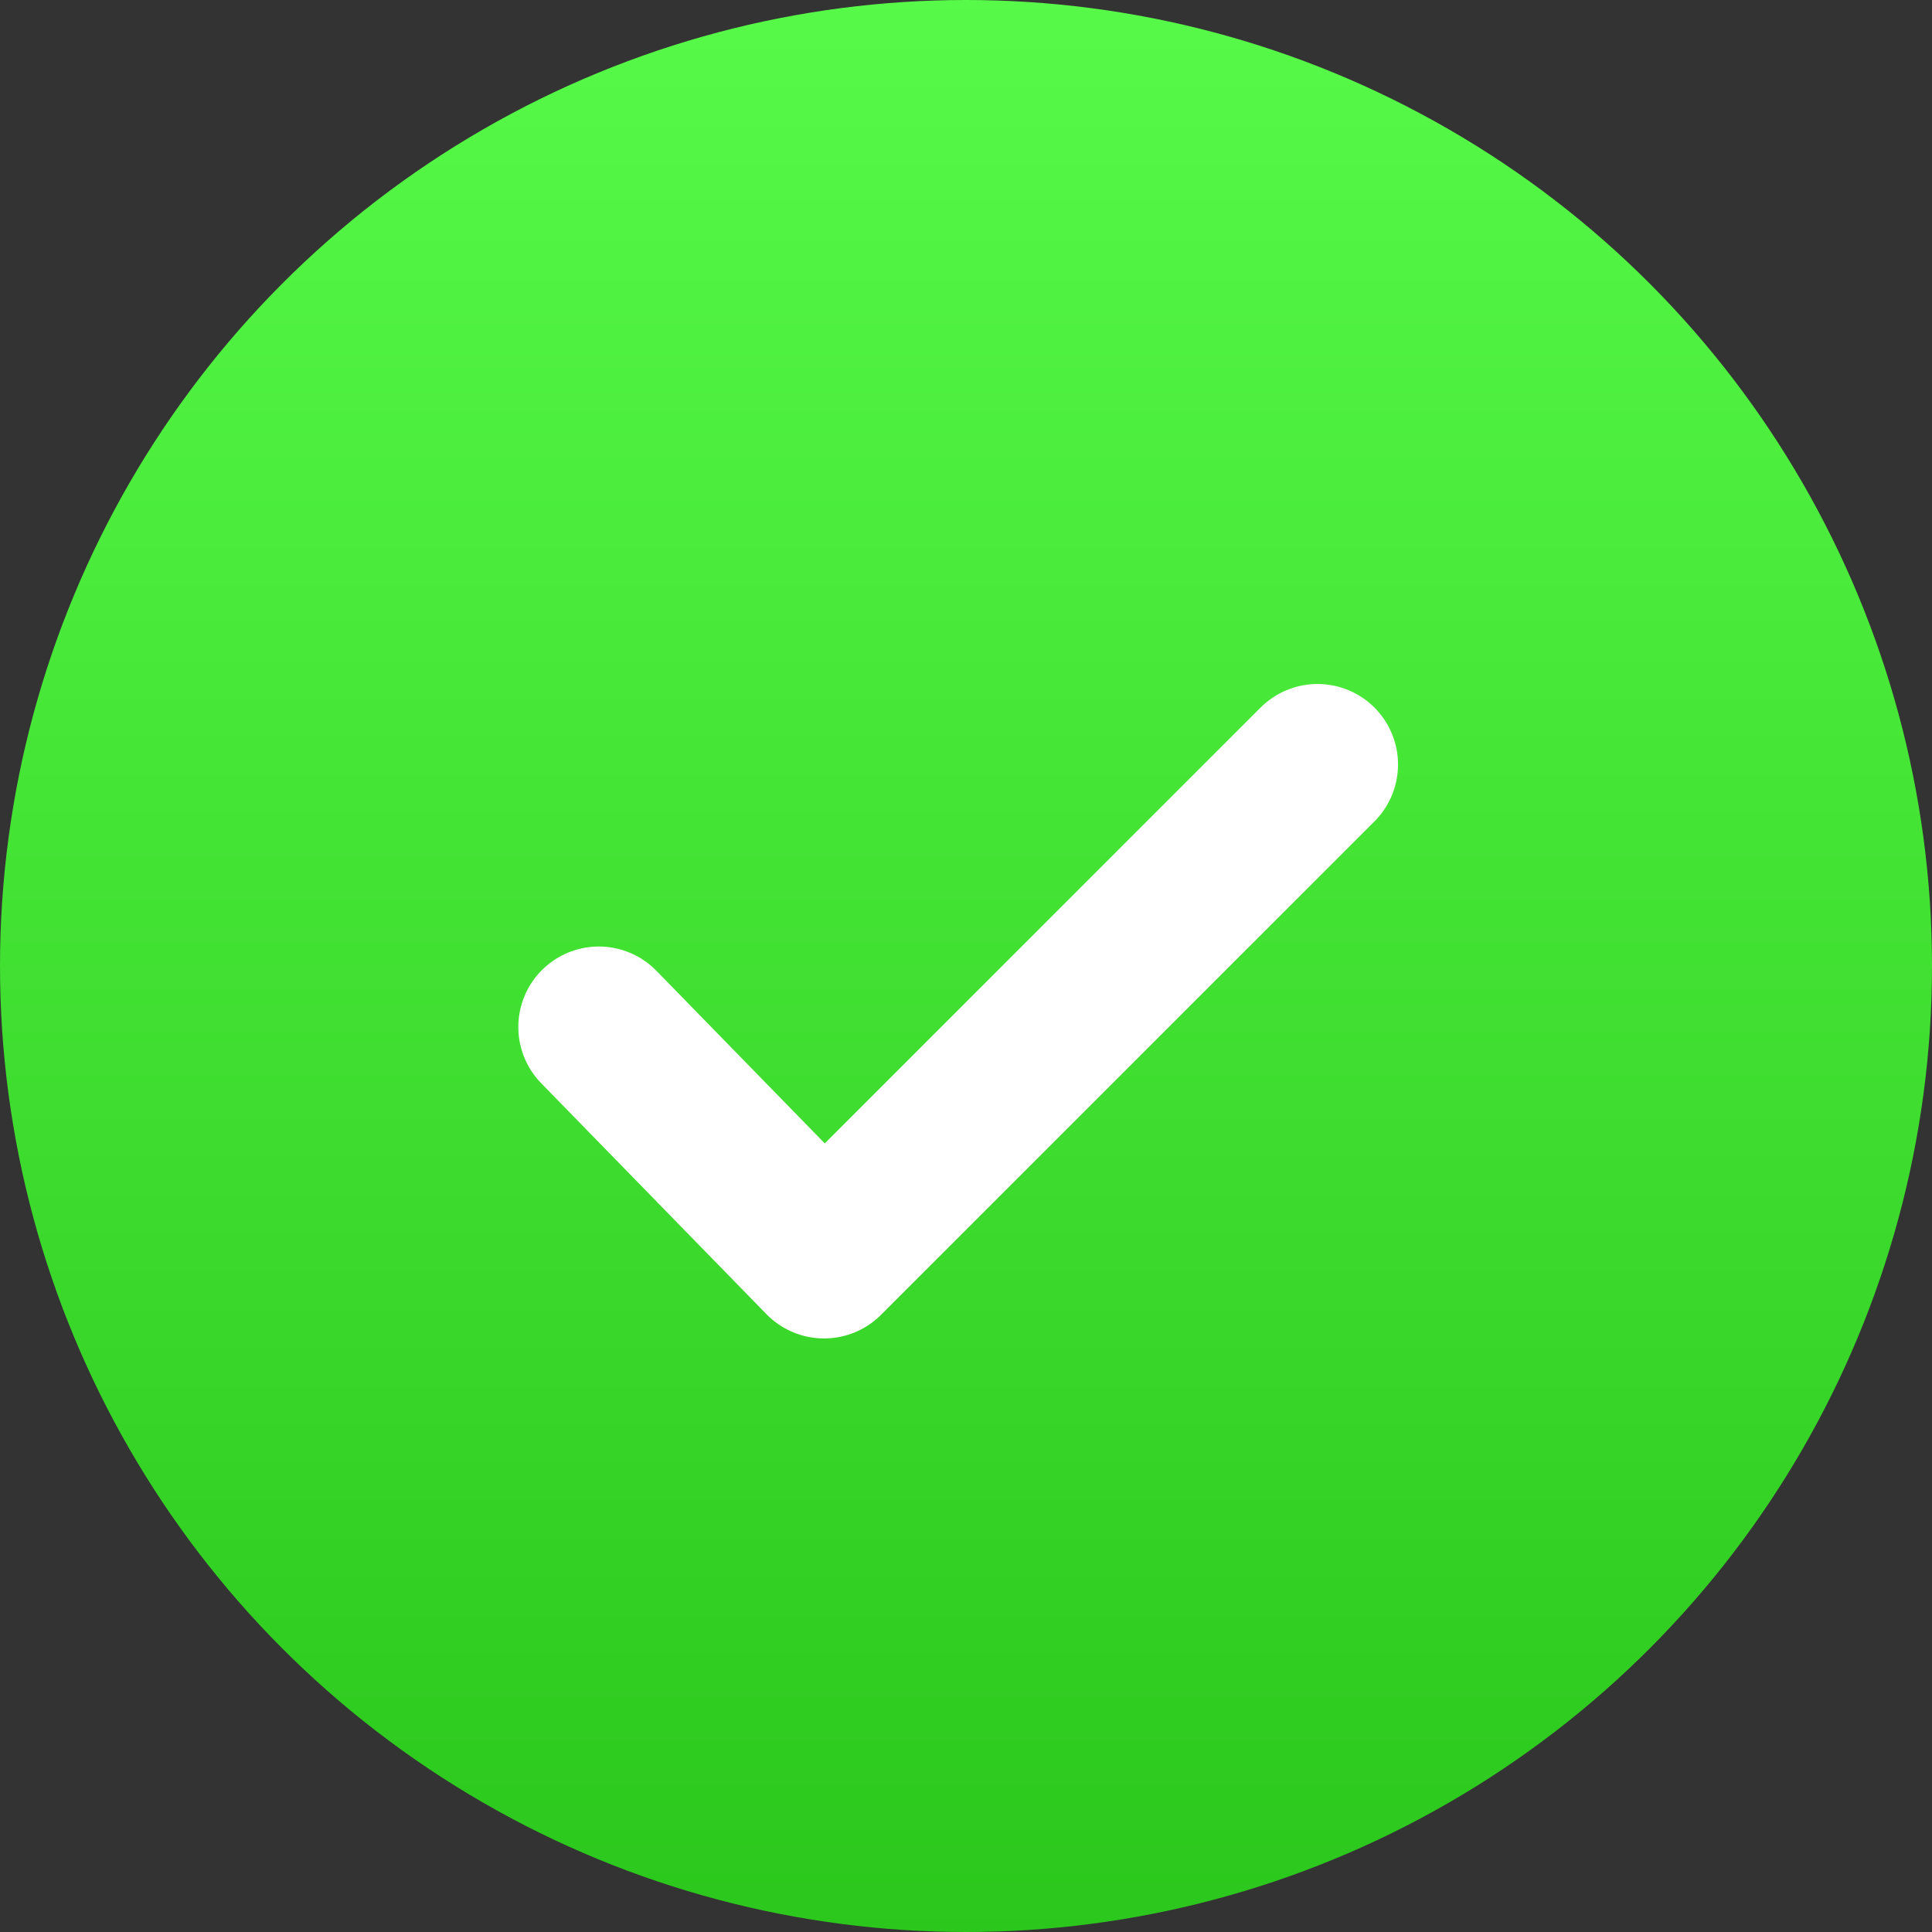 <svg xmlns="http://www.w3.org/2000/svg" width="36" height="36" viewBox="0 0 36 36">
    <rect x="0" y="0" width="36" height="36" fill="#333333" stroke="none"/>
    <defs>
        <linearGradient id="a" x1="50%" x2="50%" y1="0%" y2="100%">
            <stop offset="0%" stop-color="#57FA48"/>
            <stop offset="100%" stop-color="#2BC71C"/>
        </linearGradient>
    </defs>
    <g fill="none" fill-rule="evenodd" transform="translate(-2 -2)">
        <path d="M0 0h40v40H0z"/>
        <circle cx="20" cy="20" r="18" fill="url(#a)"/>
        <path stroke="#FFF" stroke-linecap="round" stroke-linejoin="round" stroke-width="3" d="M13.158 21.137l4.197 4.303 9.195-9.195"/>
    </g>
</svg>
